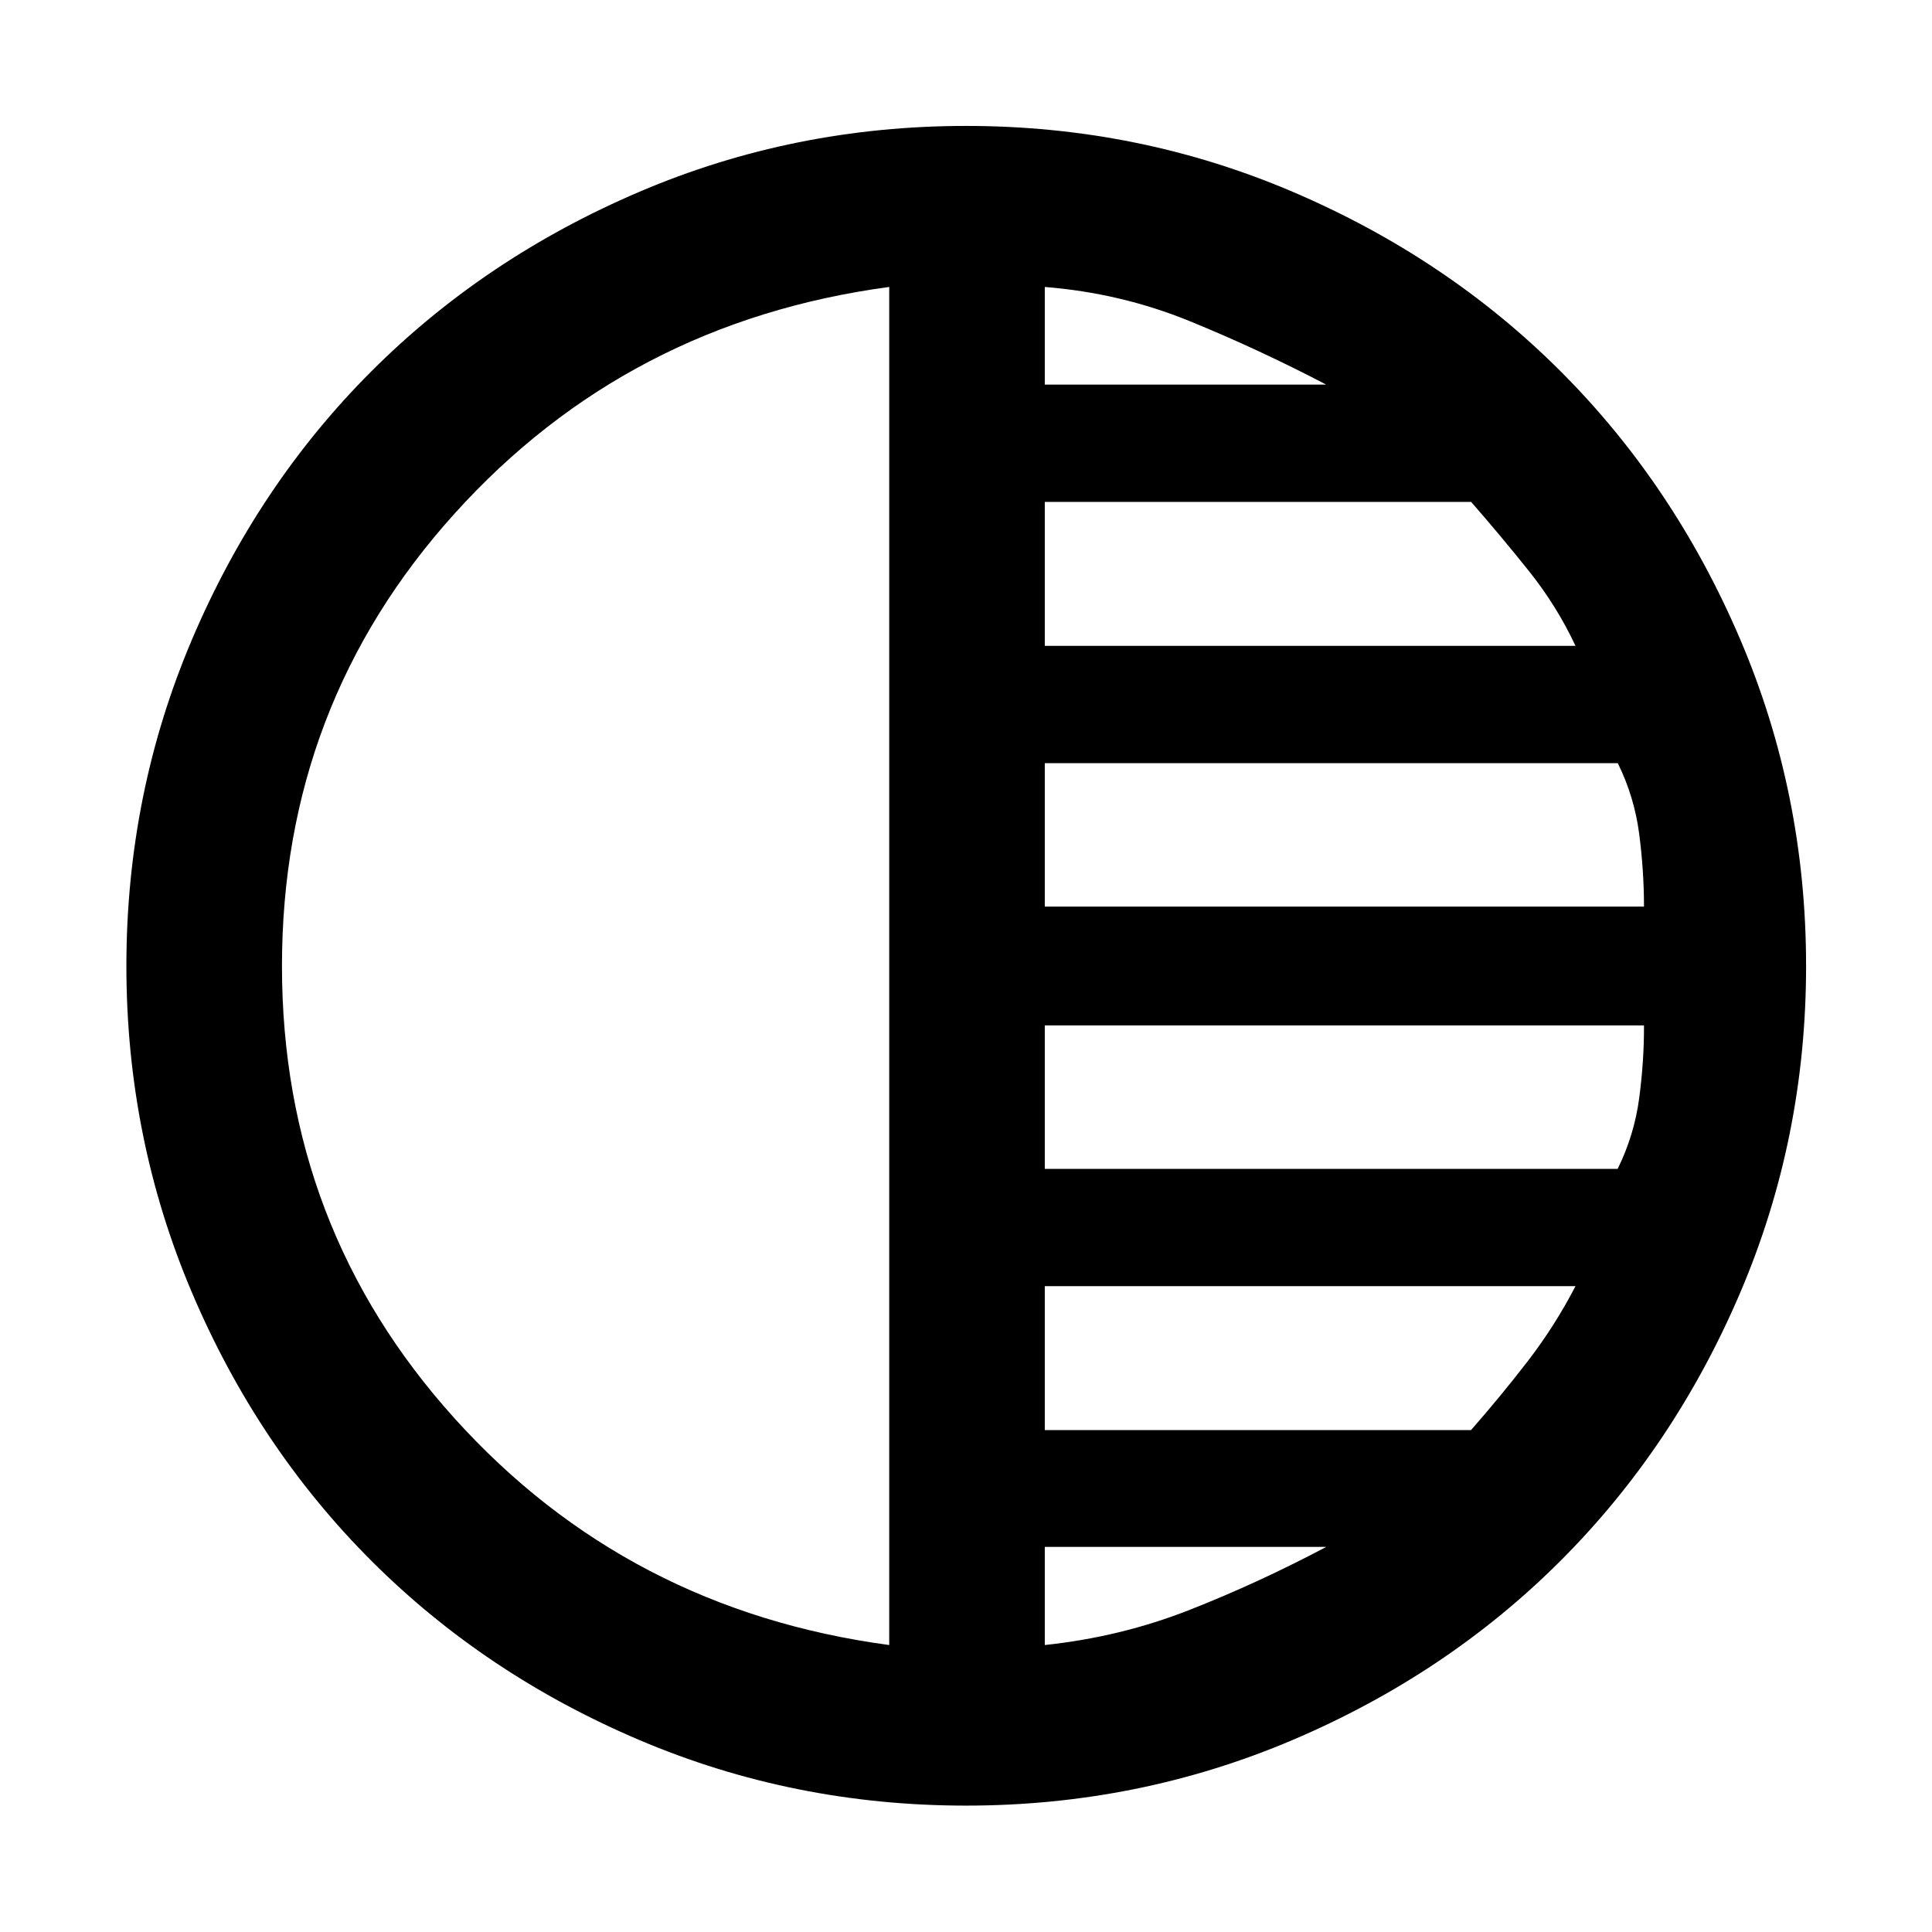 <svg xmlns="http://www.w3.org/2000/svg" height="48" viewBox="0 -960 960 960" width="48"><path d="M480.01-62.8q-85.65 0-162.32-32.59-76.67-32.59-133.19-89.09-56.51-56.51-89.1-133.19-32.6-76.68-32.6-162.32 0-85.65 32.64-162.35 32.64-76.7 89.08-133.14 56.44-56.44 133.14-89.2 76.69-32.75 162.36-32.75 85.66 0 162.34 32.75 76.68 32.76 133.12 89.2 56.44 56.44 89.2 133.14 32.75 76.69 32.75 162.36 0 85.66-32.75 162.34-32.76 76.68-89.2 133.12-56.44 56.44-133.13 89.08Q565.67-62.8 480.01-62.8Zm-38.16-79.79v-674.82q-130.09 17.48-215.92 112.55-85.82 95.08-85.82 224.86 0 129.78 85.82 224.86 85.83 95.07 215.92 112.55Zm77.3 0q37.76-4 72.05-17.5 34.28-13.5 67.8-31.26H519.15v48.76Zm0-106.8h211.78q14.92-17 28.3-34.38 13.38-17.38 23.62-37.14h-263.7v71.52Zm0-129.81h284.66q8.26-16.76 10.7-35.18 2.45-18.42 2.38-36.1H519.15v71.28Zm0-130.32h297.74q0-17.76-2.39-36.14-2.38-18.38-10.63-35.14H519.15v71.28Zm0-129.57h263.7q-9.24-19.76-23.12-37.14T731-710.61H519.15v71.52Zm0-129.8H659q-33.52-17.52-67.8-31.52-34.29-14-72.05-17v48.52Z"/></svg>